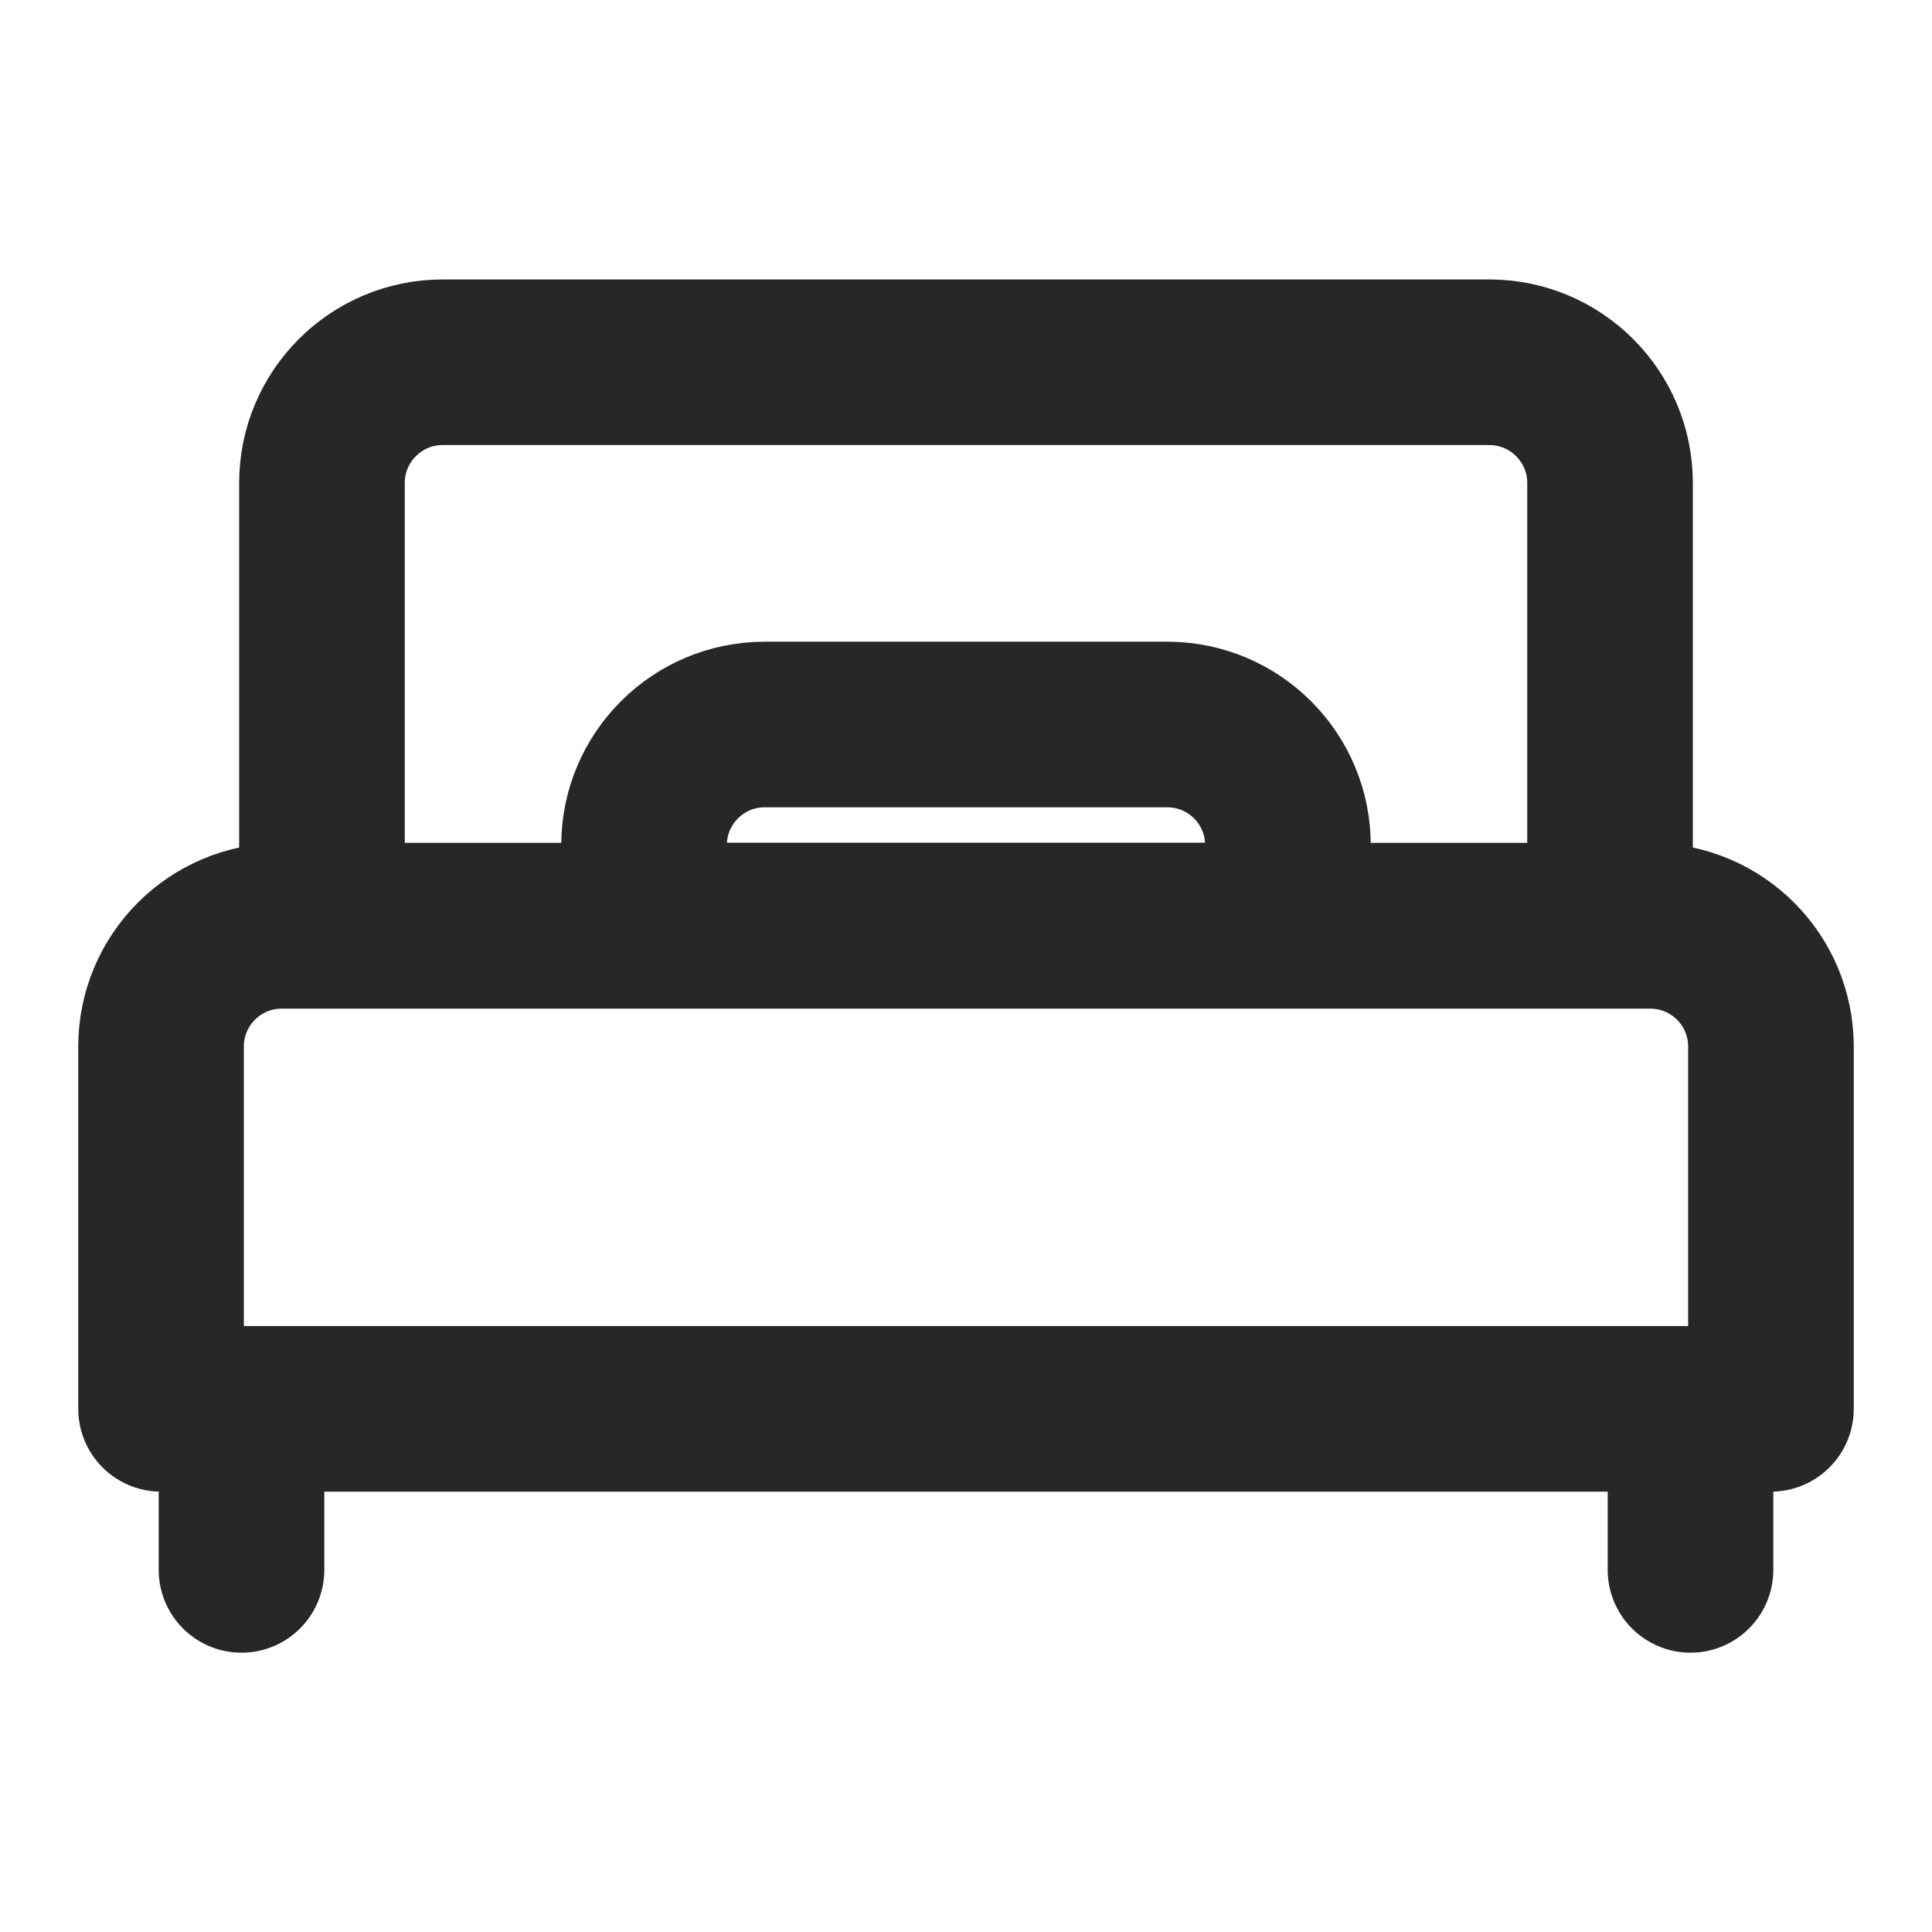 <svg width="14" height="14" viewBox="0 0 14 14" fill="none" xmlns="http://www.w3.org/2000/svg">
<path d="M2.333 3.5C2.333 3.017 2.725 2.625 3.208 2.625H10.792C11.275 2.625 11.667 3.017 11.667 3.5V6.708H2.333V3.5Z" stroke="#252729" stroke-width="1.2" stroke-linecap="round" stroke-linejoin="round"/>
<path d="M1.75 10.209V11.376" stroke="#252729" stroke-width="1.2" stroke-linecap="round" stroke-linejoin="round"/>
<path d="M12.25 10.209V11.376" stroke="#252729" stroke-width="1.2" stroke-linecap="round" stroke-linejoin="round"/>
<path d="M8.458 5.25H5.542C5.058 5.25 4.667 5.642 4.667 6.125V6.708H9.333V6.125C9.333 5.642 8.942 5.25 8.458 5.25Z" stroke="#252729" stroke-width="1.2" stroke-linecap="round" stroke-linejoin="round"/>
<path d="M1.167 7.584C1.167 7.101 1.558 6.709 2.042 6.709H11.958C12.442 6.709 12.833 7.101 12.833 7.584V10.209H1.167V7.584Z" stroke="#252729" stroke-width="1.2" stroke-linecap="round" stroke-linejoin="round"/>
</svg>
